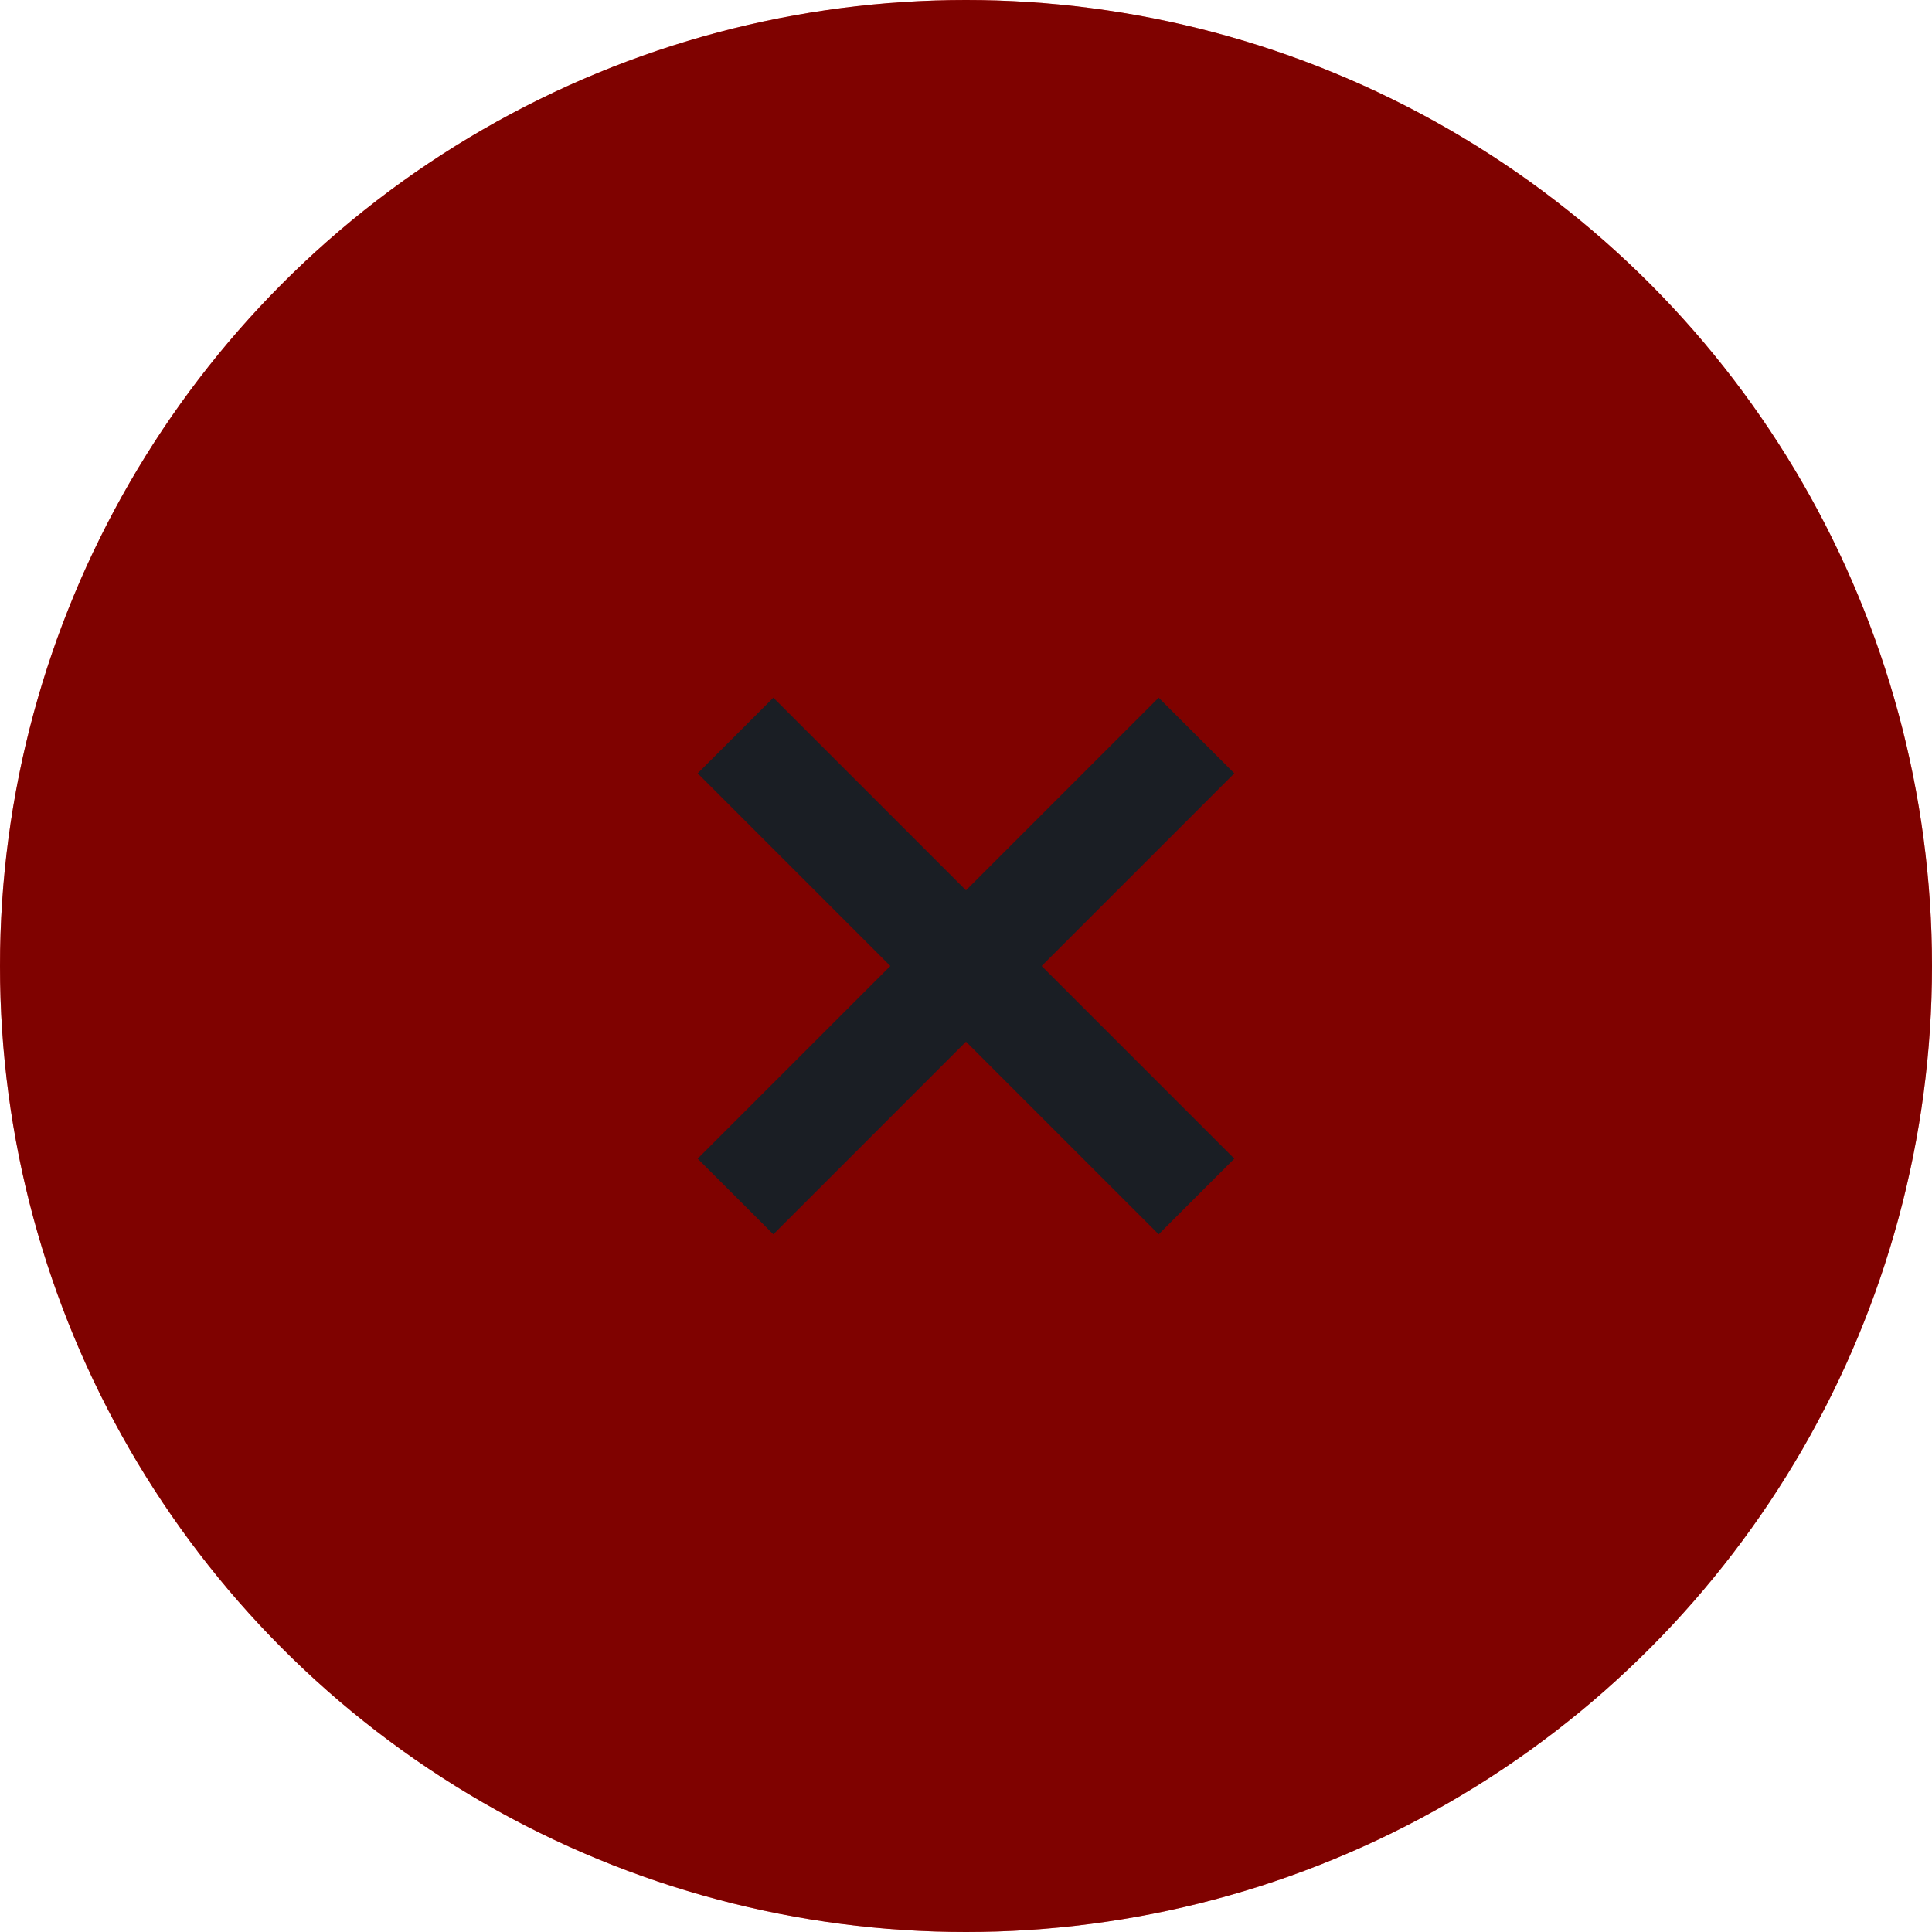 <svg xmlns="http://www.w3.org/2000/svg" width="36" height="36"><circle cx="18" cy="18" r="18" fill="#ff0400"/><circle cx="18" cy="18" r="18" opacity=".5" fill="#010000"/><path d="M23 14.41L21.59 13 18 16.59 14.41 13 13 14.41 16.59 18 13 21.59 14.41 23 18 19.41 21.59 23 23 21.59 19.41 18z" fill="#1a1e24"/></svg>